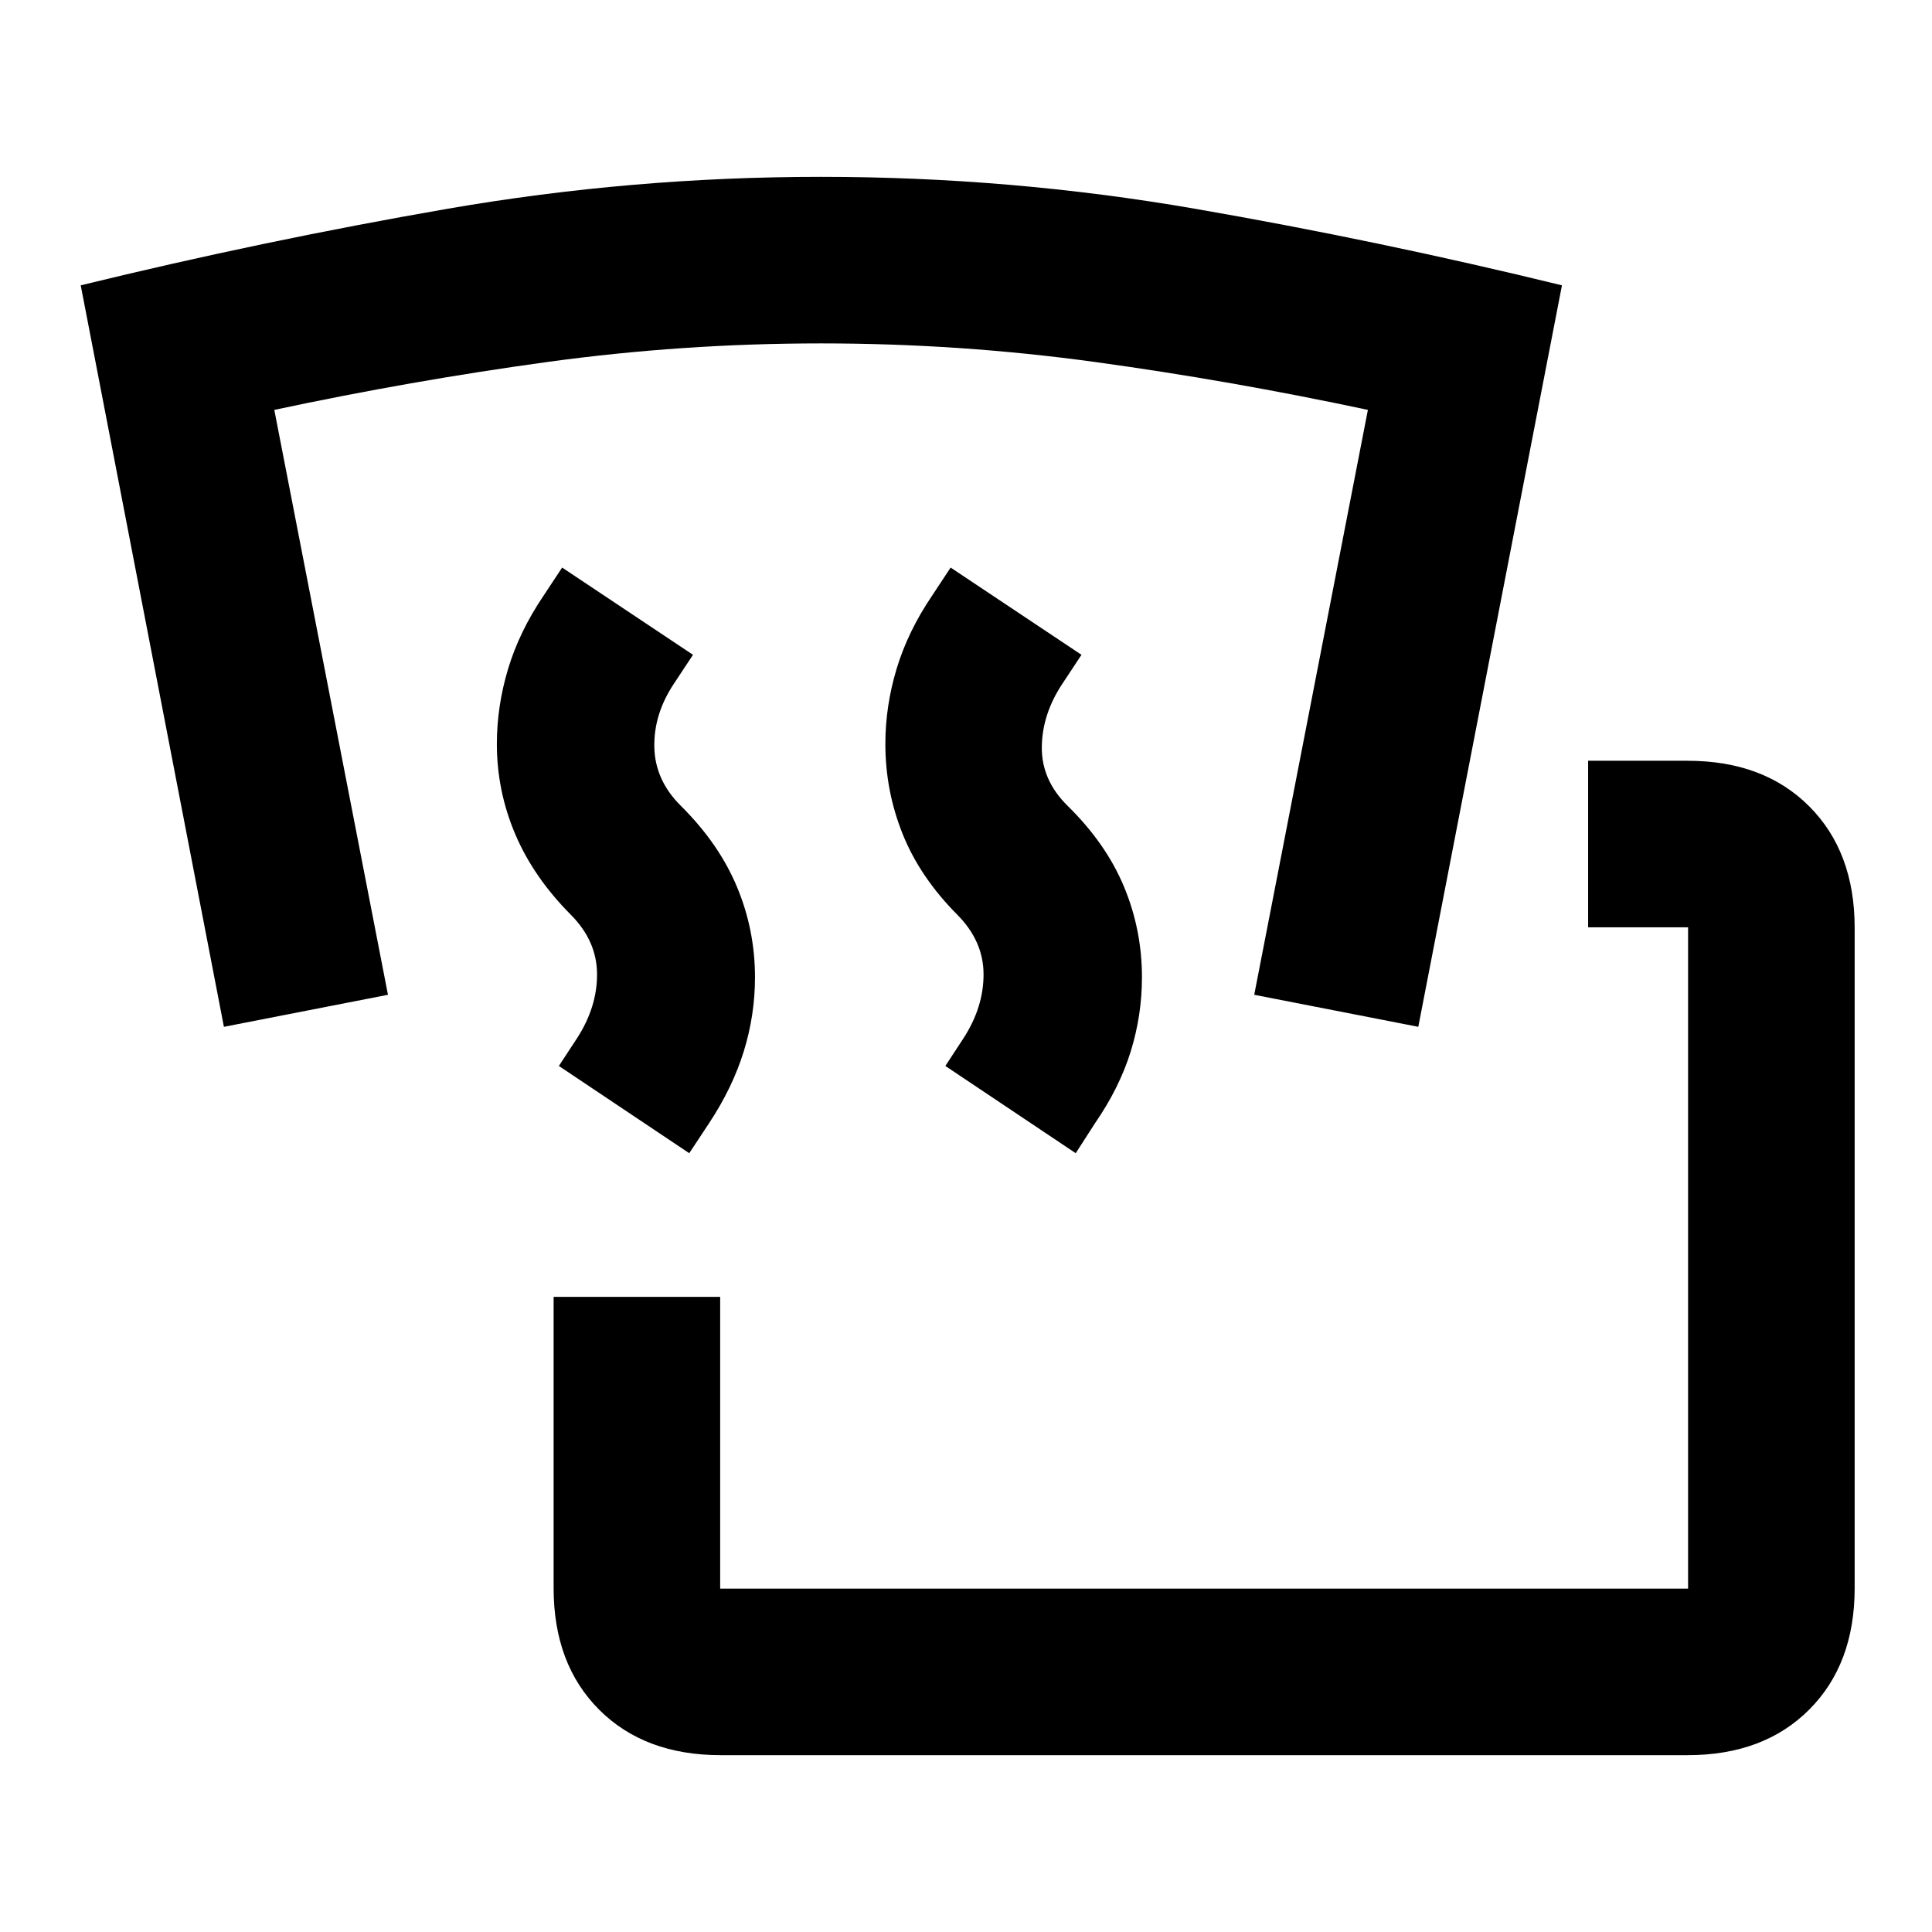 <svg xmlns="http://www.w3.org/2000/svg" height="20" viewBox="0 -960 960 960" width="20"><path d="M358.09-87.87q-37.79 0-60.39-22.61-22.61-22.61-22.61-60.39v-144.72h82.76v144.96H838.8v-328.59h-49.67v-82.76h49.44q37.78 0 60.39 22.61t22.61 60.39v328.11q0 37.78-22.61 60.39t-60.39 22.61H358.09Zm-15.61-299.11-64.78-43.35 9.04-13.8q10-15.48 9.93-31.84-.06-16.36-12.89-29.36-18.65-18.71-27.77-40.19-9.12-21.48-9.12-44.82 0-18.81 5.6-37.37 5.6-18.55 17.55-36.22l9.29-14.05 65.02 43.35-9.28 14.04q-10.24 15.24-9.94 31.72.3 16.48 13.14 29.24 18.88 18.72 27.88 40.2 9 21.47 9 45.05 0 18.81-5.6 36.87-5.59 18.05-17.29 35.73l-9.78 14.8Zm192.04 0-64.78-43.35 9.04-13.8q10-15.48 9.94-31.84-.07-16.36-12.9-29.36-18.65-18.71-27.27-40.19-8.62-21.48-8.62-44.82 0-18.81 5.6-37.37 5.6-18.55 17.56-36.22l9.28-14.05 65.02 43.35-9.28 14.04q-10.24 15.24-10.44 31.72-.19 16.48 12.79 29.25 19.1 18.73 28.04 40.2 8.93 21.46 8.93 45.04 0 18.81-5.59 36.87-5.6 18.05-17.8 35.73l-9.52 14.8Zm-423.26-62.8L40.11-818.22q90.91-22.22 182.44-38.07 91.54-15.84 185.45-15.84 94.15 0 185.68 15.84 91.54 15.85 182.45 38.07l-71.39 368.44-81.52-15.92 56.48-290.63q-68.05-14.52-135.45-23.78-67.4-9.26-136.23-9.26-68.82 0-136.25 9.26-67.42 9.26-135.47 23.78l56.48 290.63-81.52 15.92Z"/></svg>